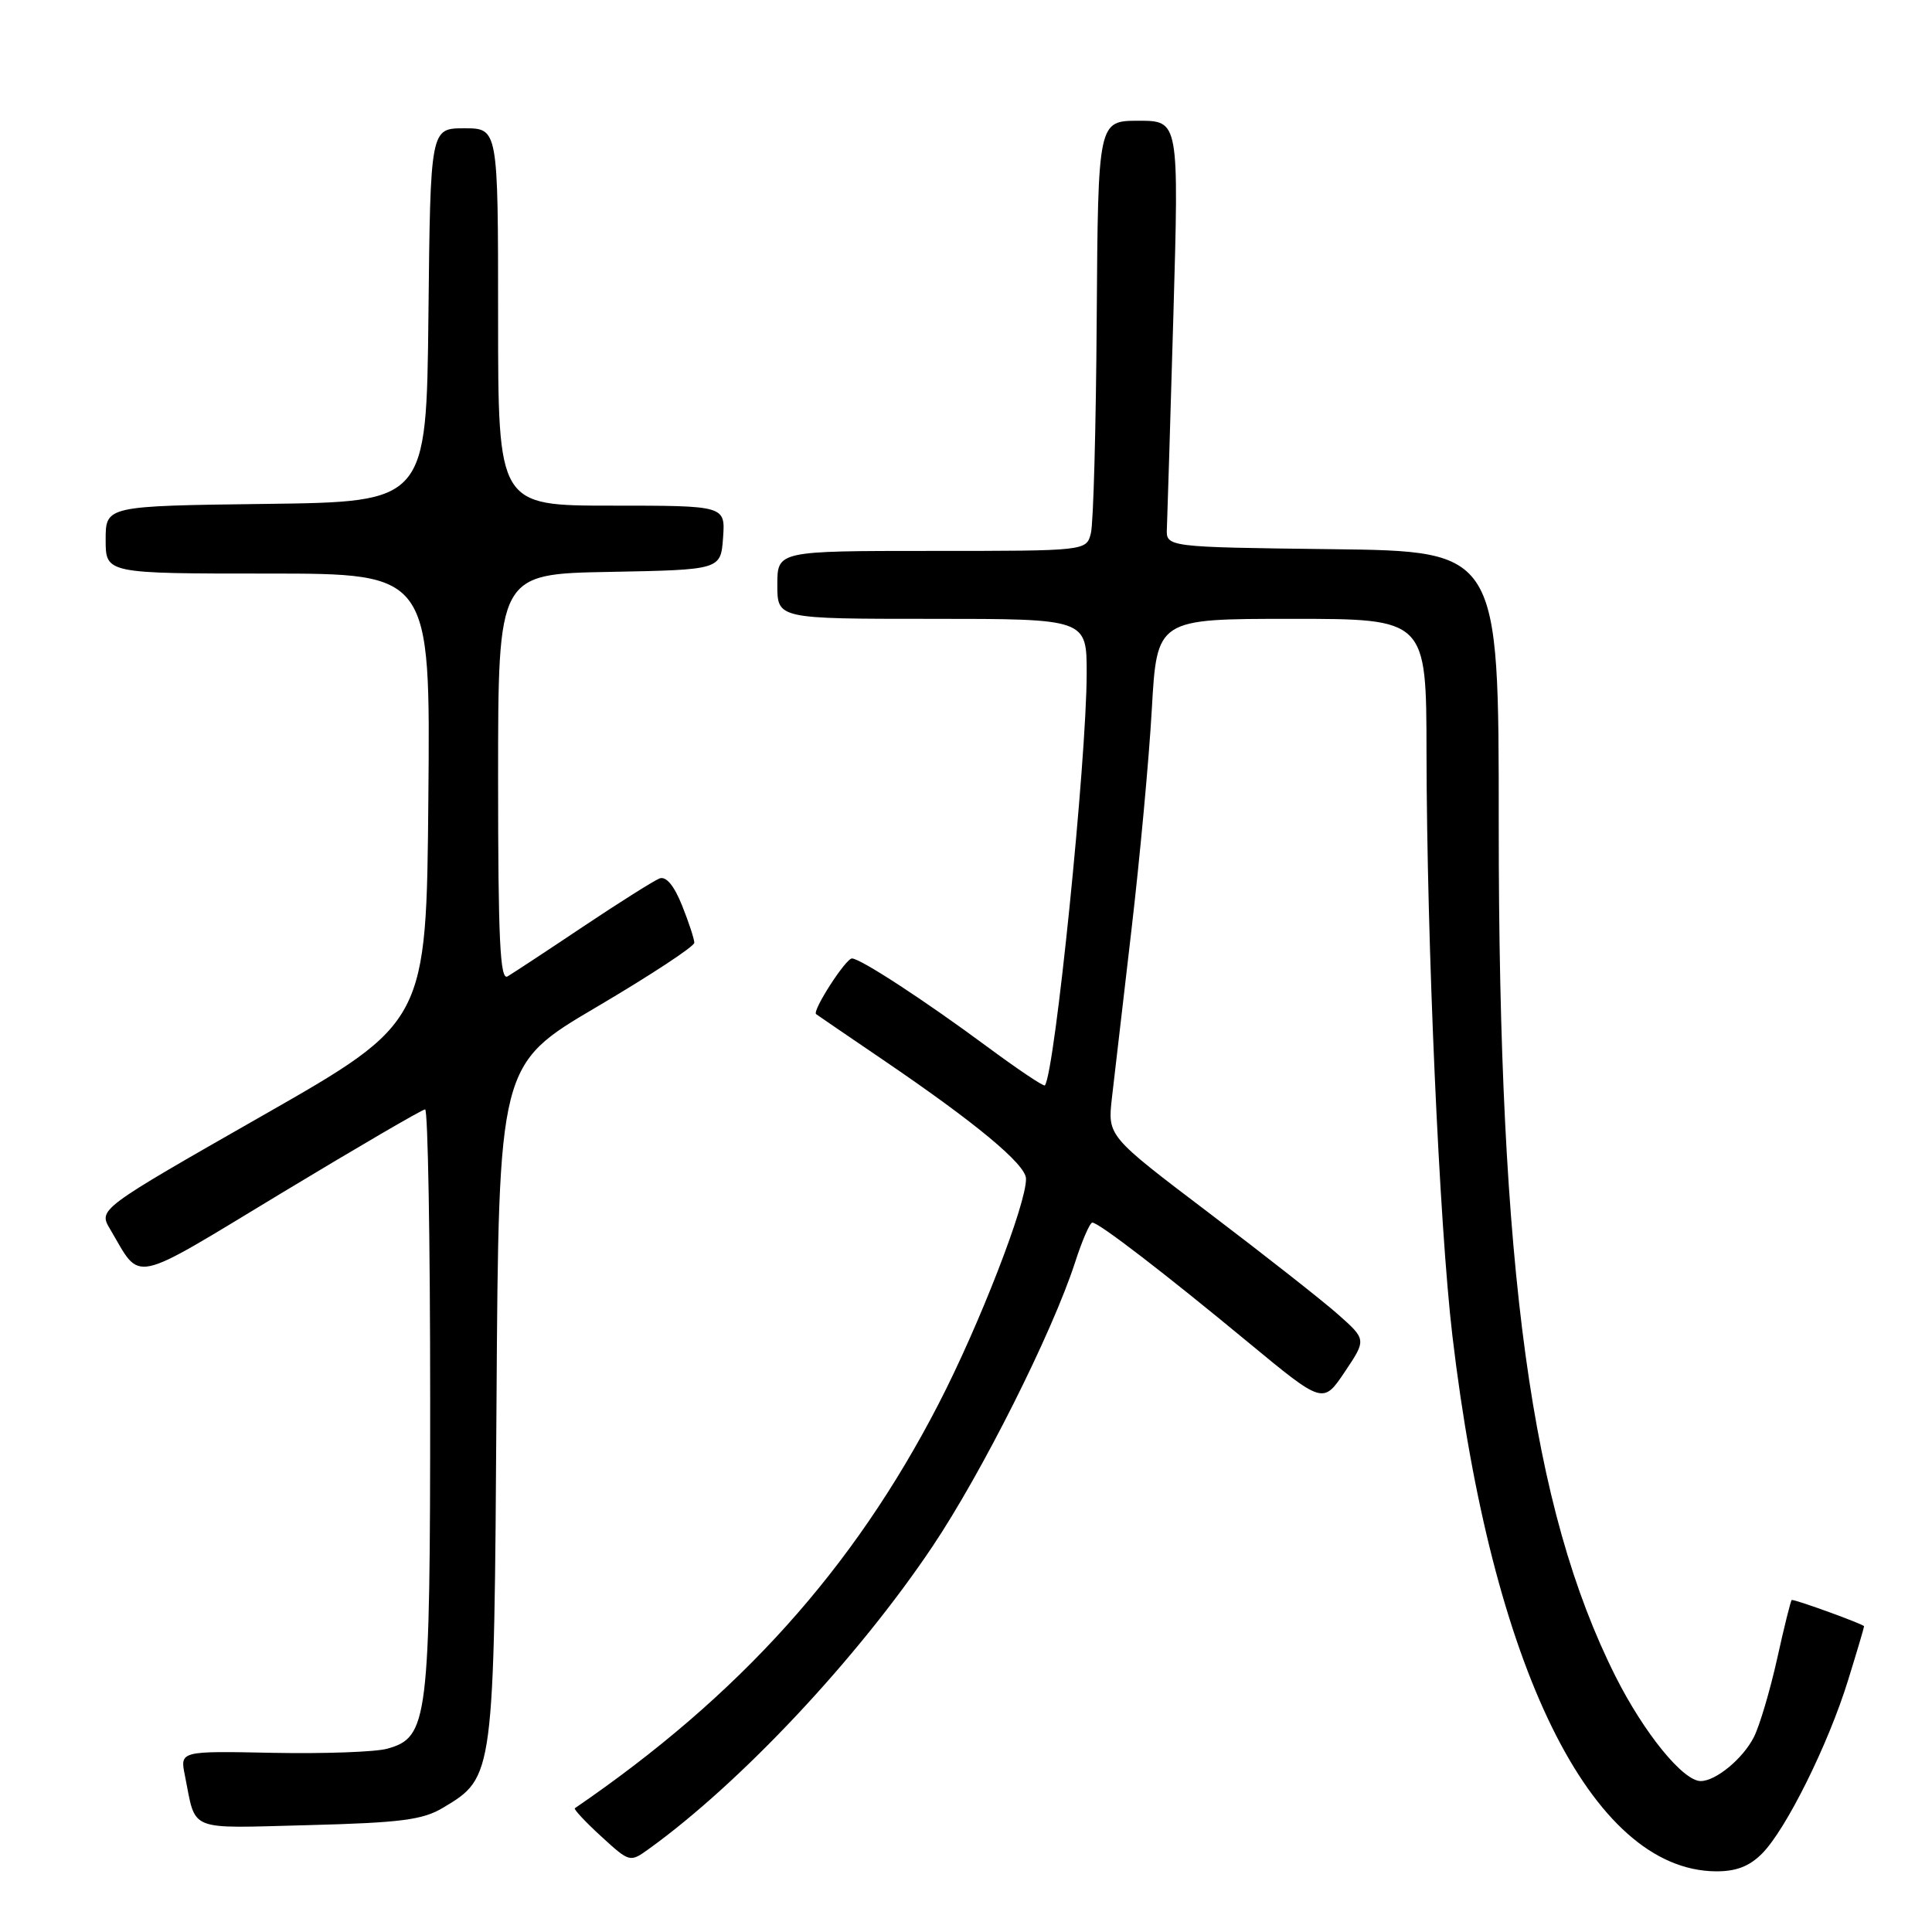 <?xml version="1.0" encoding="UTF-8" standalone="no"?>
<!DOCTYPE svg PUBLIC "-//W3C//DTD SVG 1.1//EN" "http://www.w3.org/Graphics/SVG/1.1/DTD/svg11.dtd" >
<svg xmlns="http://www.w3.org/2000/svg" xmlns:xlink="http://www.w3.org/1999/xlink" version="1.1" viewBox="0 0 256 256">
 <g >
 <path fill="currentColor"
d=" M 233.47 245.62 C 236.65 242.44 242.26 231.13 244.88 222.64 C 246.05 218.87 247.00 215.65 247.00 215.49 C 247.00 215.24 238.11 212.00 237.42 212.00 C 237.30 212.00 236.43 215.49 235.49 219.75 C 234.54 224.01 233.15 228.71 232.39 230.19 C 230.93 233.05 227.35 236.00 225.35 236.00 C 223.02 236.00 217.84 229.64 214.06 222.12 C 202.91 199.92 198.58 168.37 198.59 109.27 C 198.60 73.04 198.60 73.04 176.55 72.77 C 154.50 72.50 154.50 72.50 154.62 70.00 C 154.68 68.62 155.07 55.91 155.48 41.75 C 156.22 16.00 156.22 16.00 150.86 16.00 C 145.50 16.01 145.50 16.01 145.32 42.15 C 145.23 56.52 144.88 69.35 144.55 70.64 C 143.96 73.00 143.96 73.00 123.48 73.00 C 103.00 73.00 103.00 73.00 103.00 77.50 C 103.00 82.00 103.00 82.00 123.50 82.00 C 144.00 82.00 144.00 82.00 143.99 89.25 C 143.98 100.77 139.77 142.19 138.45 143.82 C 138.30 144.00 134.84 141.68 130.76 138.66 C 122.49 132.54 113.99 127.00 112.89 127.00 C 112.06 127.00 107.58 133.96 108.14 134.38 C 108.34 134.53 112.33 137.26 117.00 140.43 C 129.34 148.82 135.90 154.27 135.95 156.17 C 136.04 159.41 129.75 175.63 124.33 186.10 C 113.05 207.93 97.94 224.71 76.17 239.60 C 75.99 239.72 77.55 241.40 79.65 243.32 C 83.44 246.79 83.47 246.80 85.98 244.99 C 98.18 236.20 113.65 219.70 123.55 204.93 C 130.13 195.12 139.42 176.61 142.46 167.25 C 143.39 164.36 144.42 162.00 144.74 162.00 C 145.59 162.00 154.20 168.61 165.42 177.89 C 175.31 186.06 175.31 186.06 178.19 181.78 C 181.06 177.50 181.06 177.50 177.28 174.15 C 175.20 172.31 167.49 166.25 160.13 160.67 C 146.77 150.54 146.77 150.54 147.33 145.52 C 147.65 142.76 148.81 132.74 149.92 123.25 C 151.03 113.75 152.25 100.59 152.62 94.00 C 153.30 82.00 153.30 82.00 171.15 82.00 C 189.00 82.00 189.00 82.00 189.02 99.75 C 189.06 124.93 190.72 162.33 192.45 177.00 C 197.63 220.87 210.83 247.76 227.30 247.96 C 230.00 247.99 231.78 247.32 233.47 245.62 Z  M 58.73 239.52 C 65.47 235.49 65.47 235.47 65.79 185.79 C 66.08 141.07 66.08 141.07 79.04 133.44 C 86.17 129.24 92.00 125.41 92.00 124.92 C 92.00 124.44 91.27 122.21 90.37 119.96 C 89.31 117.33 88.26 116.07 87.39 116.40 C 86.65 116.69 82.09 119.56 77.27 122.78 C 72.45 126.01 67.94 128.97 67.25 129.38 C 66.26 129.96 66.00 124.44 66.00 103.09 C 66.00 76.05 66.00 76.05 80.75 75.78 C 95.50 75.50 95.50 75.50 95.81 71.25 C 96.11 67.00 96.11 67.00 81.06 67.00 C 66.00 67.00 66.00 67.00 66.00 42.00 C 66.00 17.00 66.00 17.00 61.52 17.00 C 57.03 17.00 57.03 17.00 56.77 41.75 C 56.50 66.50 56.50 66.50 35.25 66.77 C 14.00 67.04 14.00 67.04 14.00 71.52 C 14.00 76.00 14.00 76.00 35.51 76.00 C 57.03 76.00 57.03 76.00 56.76 105.72 C 56.50 135.44 56.50 135.44 34.76 147.84 C 13.03 160.24 13.03 160.24 14.59 162.87 C 18.80 169.98 17.00 170.36 37.27 158.11 C 47.39 152.00 55.96 147.00 56.33 147.00 C 56.70 147.00 57.00 164.34 57.00 185.53 C 57.00 228.04 56.73 230.20 51.32 231.71 C 49.77 232.15 42.95 232.39 36.17 232.26 C 23.84 232.01 23.84 232.01 24.50 235.26 C 26.02 242.82 24.62 242.25 40.85 241.84 C 53.12 241.52 56.03 241.15 58.73 239.52 Z "/>
</g>
</svg>
